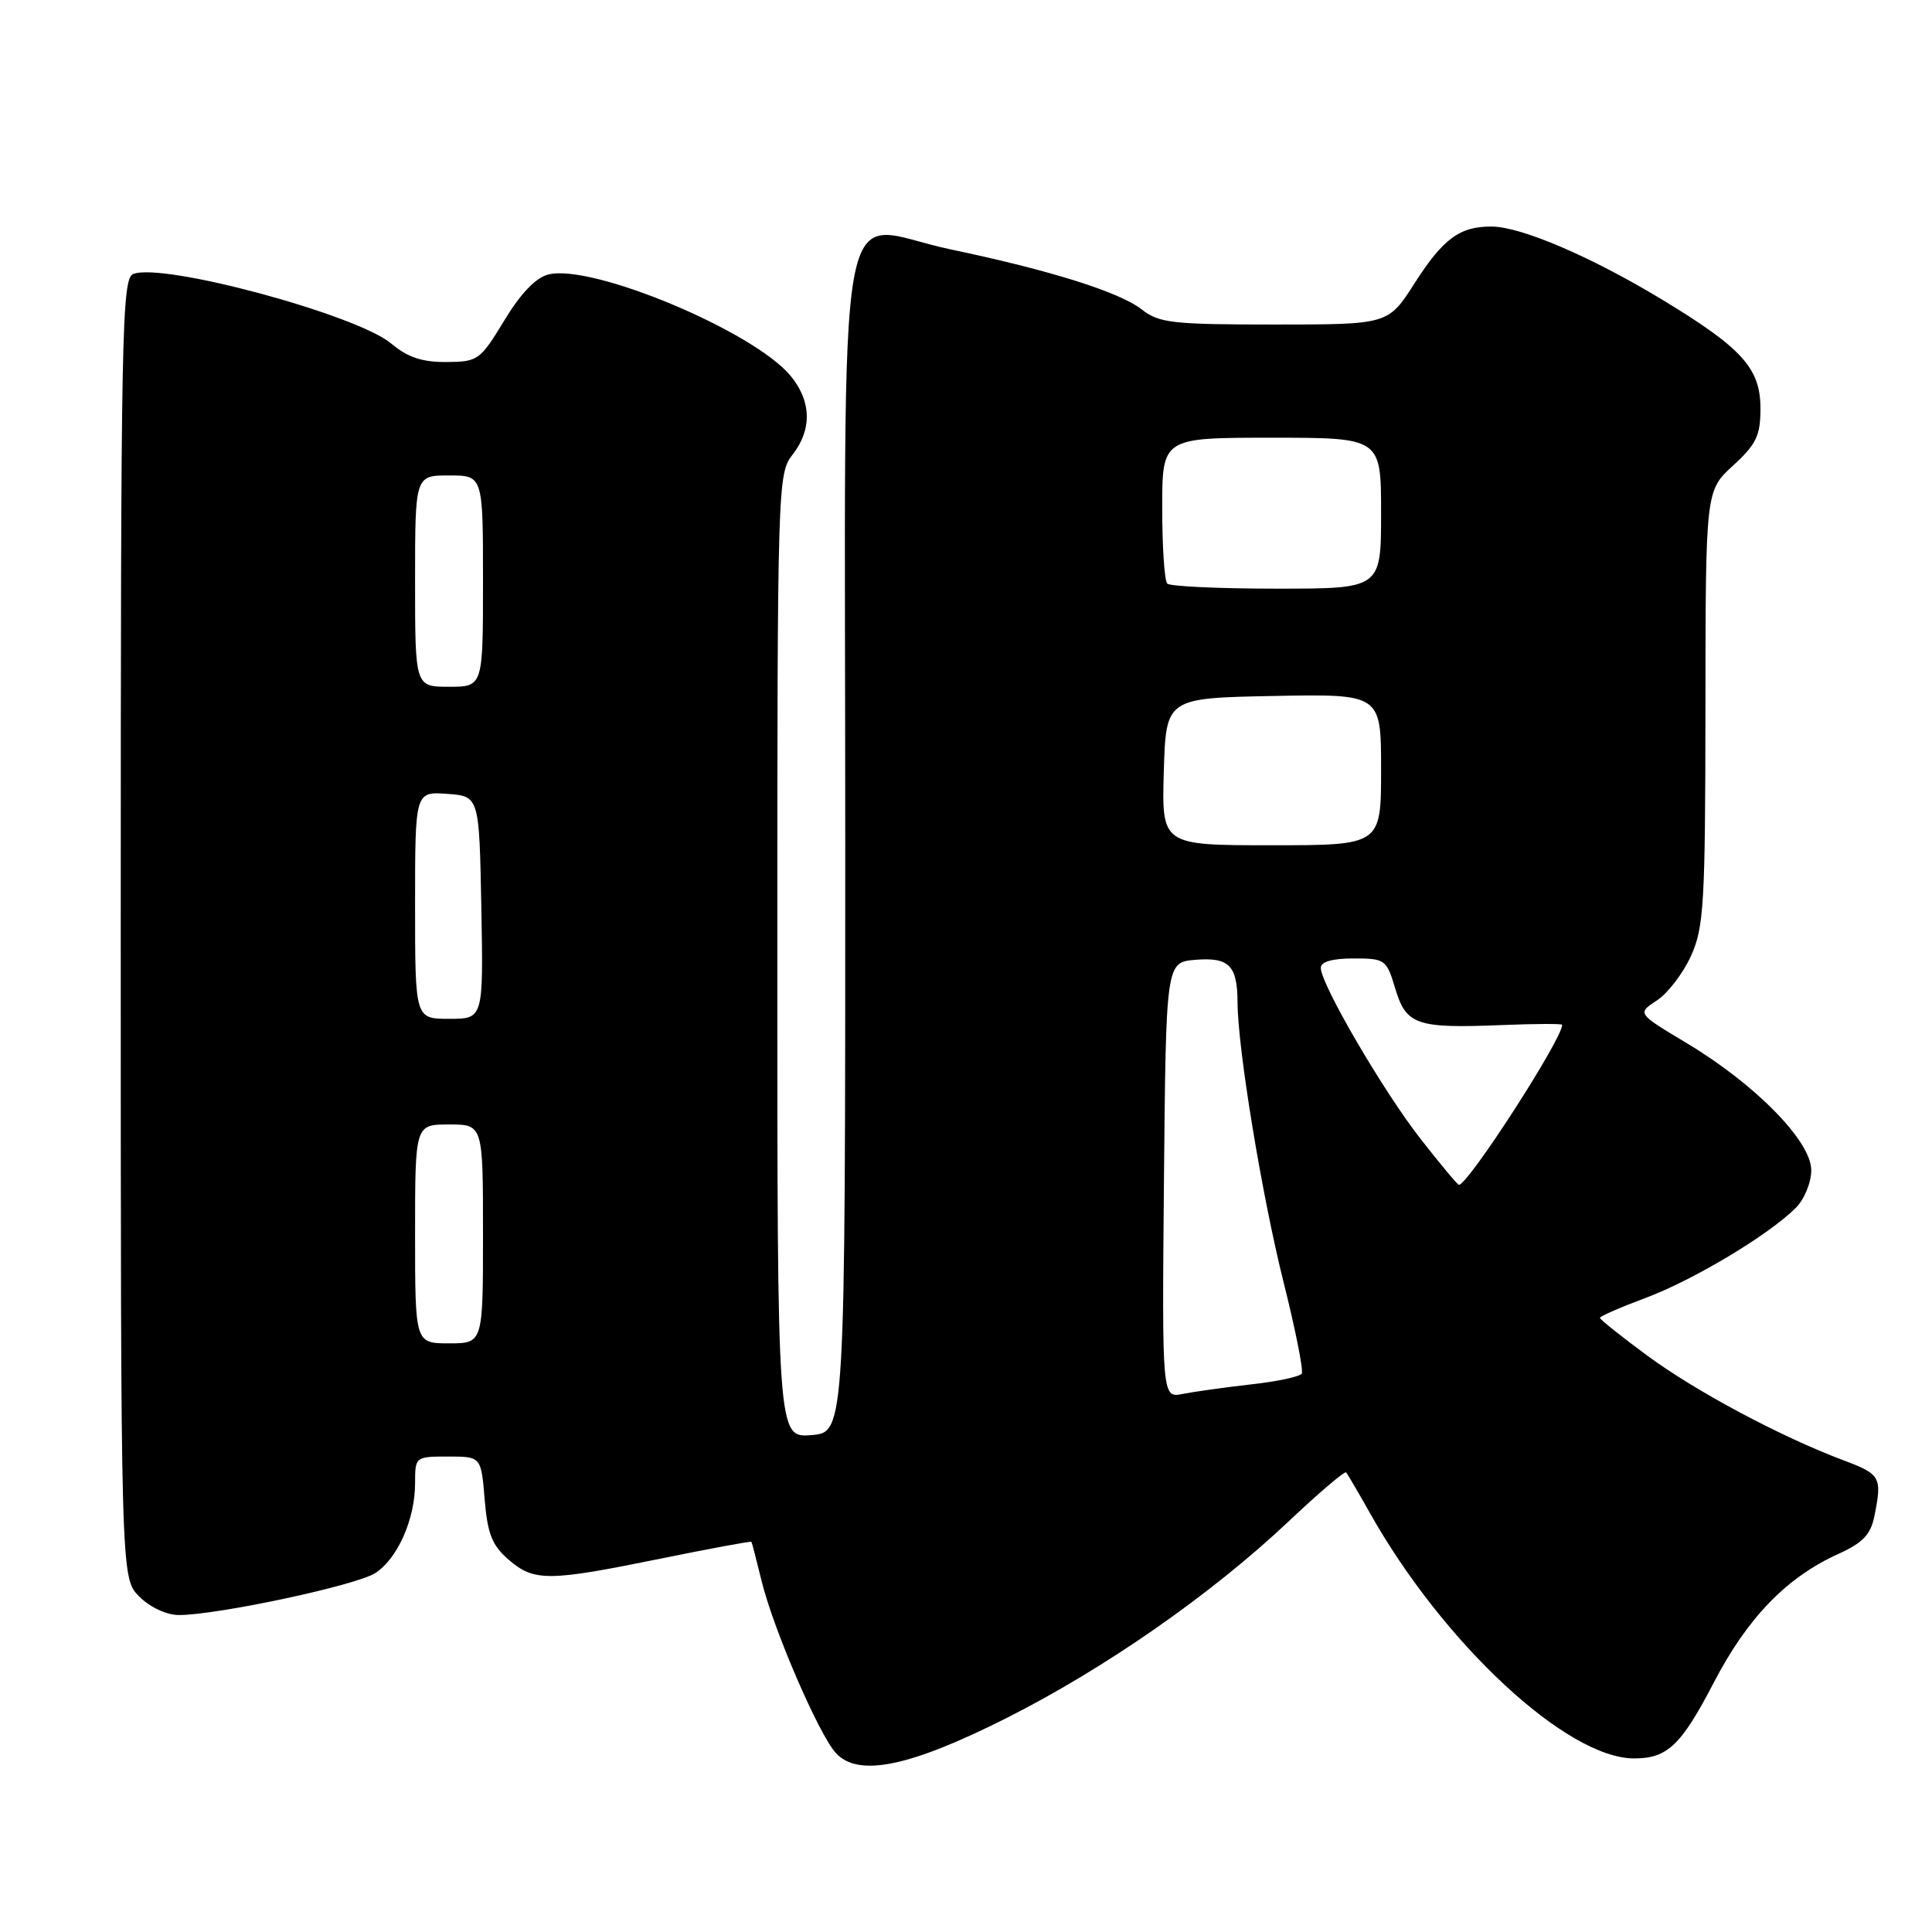 <?xml version="1.0" encoding="UTF-8" standalone="no"?>
<!DOCTYPE svg PUBLIC "-//W3C//DTD SVG 1.1//EN" "http://www.w3.org/Graphics/SVG/1.1/DTD/svg11.dtd" >
<svg xmlns="http://www.w3.org/2000/svg" xmlns:xlink="http://www.w3.org/1999/xlink" version="1.1" viewBox="0 0 256 256">
 <g >
 <path fill="currentColor"
d=" M 133.35 227.66 C 146.44 221.06 160.52 211.25 170.74 201.60 C 174.75 197.81 178.19 194.89 178.37 195.10 C 178.56 195.32 179.98 197.75 181.53 200.50 C 191.28 217.81 207.64 233.00 216.53 233.00 C 220.94 233.00 222.76 231.27 227.08 222.96 C 231.56 214.34 236.74 209.00 243.62 205.89 C 246.84 204.43 247.88 203.33 248.37 200.88 C 249.41 195.72 249.19 195.34 244.25 193.49 C 235.95 190.37 224.70 184.37 218.25 179.61 C 214.81 177.08 212.00 174.83 212.00 174.62 C 212.00 174.41 214.74 173.22 218.08 171.97 C 224.40 169.61 234.37 163.63 237.94 160.06 C 239.09 158.91 240.00 156.70 240.00 155.05 C 240.00 151.22 232.57 143.65 223.48 138.21 C 216.92 134.28 216.92 134.28 219.55 132.56 C 220.99 131.62 223.02 128.97 224.06 126.67 C 225.78 122.89 225.96 119.80 225.98 93.76 C 226.00 65.03 226.00 65.03 229.64 61.69 C 232.72 58.87 233.27 57.72 233.27 54.13 C 233.27 48.79 230.85 46.12 220.14 39.64 C 210.80 34.00 201.60 30.06 197.68 30.02 C 193.43 29.99 191.23 31.60 187.42 37.56 C 183.94 43.00 183.94 43.00 168.88 43.00 C 155.34 43.00 153.56 42.80 151.28 41.00 C 148.33 38.69 139.16 35.81 125.89 33.03 C 110.38 29.78 112.00 20.55 112.00 111.92 C 112.00 189.80 112.00 189.80 107.50 190.16 C 103.00 190.51 103.00 190.51 103.00 126.66 C 103.00 64.33 103.05 62.76 105.00 60.27 C 107.62 56.94 107.53 53.15 104.75 49.79 C 99.83 43.87 78.44 34.92 72.66 36.37 C 70.99 36.79 68.99 38.88 66.81 42.48 C 63.62 47.74 63.34 47.94 59.14 47.97 C 55.94 47.99 54.01 47.35 51.85 45.53 C 47.30 41.70 21.64 34.77 17.67 36.30 C 16.13 36.89 16.00 43.61 16.00 123.01 C 16.00 209.09 16.00 209.09 18.45 211.55 C 19.89 212.98 22.07 214.00 23.71 214.00 C 28.82 214.00 47.25 210.06 49.73 208.44 C 52.70 206.50 55.00 201.29 55.00 196.53 C 55.00 193.03 55.03 193.00 59.38 193.00 C 63.75 193.00 63.75 193.00 64.22 198.67 C 64.60 203.27 65.21 204.78 67.40 206.67 C 70.78 209.58 72.63 209.56 87.47 206.54 C 94.05 205.20 99.49 204.19 99.57 204.30 C 99.64 204.41 100.25 206.75 100.92 209.50 C 102.48 215.88 108.46 229.74 110.74 232.27 C 113.69 235.52 120.49 234.14 133.35 227.66 Z  M 154.23 156.38 C 154.50 127.50 154.50 127.50 158.40 127.18 C 162.86 126.82 163.96 127.92 163.98 132.82 C 164.01 138.99 167.21 158.44 170.08 169.90 C 171.65 176.16 172.74 181.62 172.49 182.01 C 172.25 182.41 169.22 183.06 165.77 183.44 C 162.32 183.83 158.26 184.40 156.73 184.70 C 153.97 185.26 153.97 185.26 154.23 156.38 Z  M 55.00 163.50 C 55.00 149.00 55.00 149.00 59.50 149.00 C 64.00 149.00 64.00 149.00 64.00 163.50 C 64.00 178.00 64.00 178.00 59.50 178.00 C 55.00 178.00 55.00 178.00 55.00 163.50 Z  M 188.25 150.93 C 183.32 144.64 175.03 130.44 175.01 128.25 C 175.00 127.44 176.53 127.00 179.34 127.00 C 183.54 127.00 183.72 127.13 184.88 130.99 C 186.32 135.81 187.70 136.28 198.89 135.83 C 203.35 135.65 207.00 135.63 207.00 135.79 C 206.99 137.71 194.53 157.00 193.31 157.00 C 193.14 157.00 190.86 154.27 188.25 150.93 Z  M 55.00 119.94 C 55.00 104.89 55.00 104.89 59.25 105.19 C 63.50 105.50 63.50 105.50 63.78 120.25 C 64.05 135.00 64.05 135.00 59.53 135.00 C 55.00 135.00 55.00 135.00 55.00 119.94 Z  M 154.21 102.25 C 154.50 92.50 154.50 92.50 168.75 92.22 C 183.00 91.95 183.00 91.95 183.00 101.97 C 183.00 112.00 183.00 112.00 168.46 112.00 C 153.93 112.00 153.93 112.00 154.21 102.25 Z  M 55.00 77.00 C 55.00 63.00 55.00 63.00 59.50 63.00 C 64.00 63.00 64.00 63.00 64.00 77.00 C 64.00 91.00 64.00 91.00 59.50 91.00 C 55.00 91.00 55.00 91.00 55.00 77.00 Z  M 154.67 77.33 C 154.30 76.97 154.00 72.47 154.00 67.33 C 154.00 58.00 154.00 58.00 168.50 58.00 C 183.00 58.00 183.00 58.00 183.00 68.00 C 183.00 78.00 183.00 78.00 169.17 78.00 C 161.56 78.00 155.03 77.70 154.67 77.33 Z "/>
</g>
</svg>